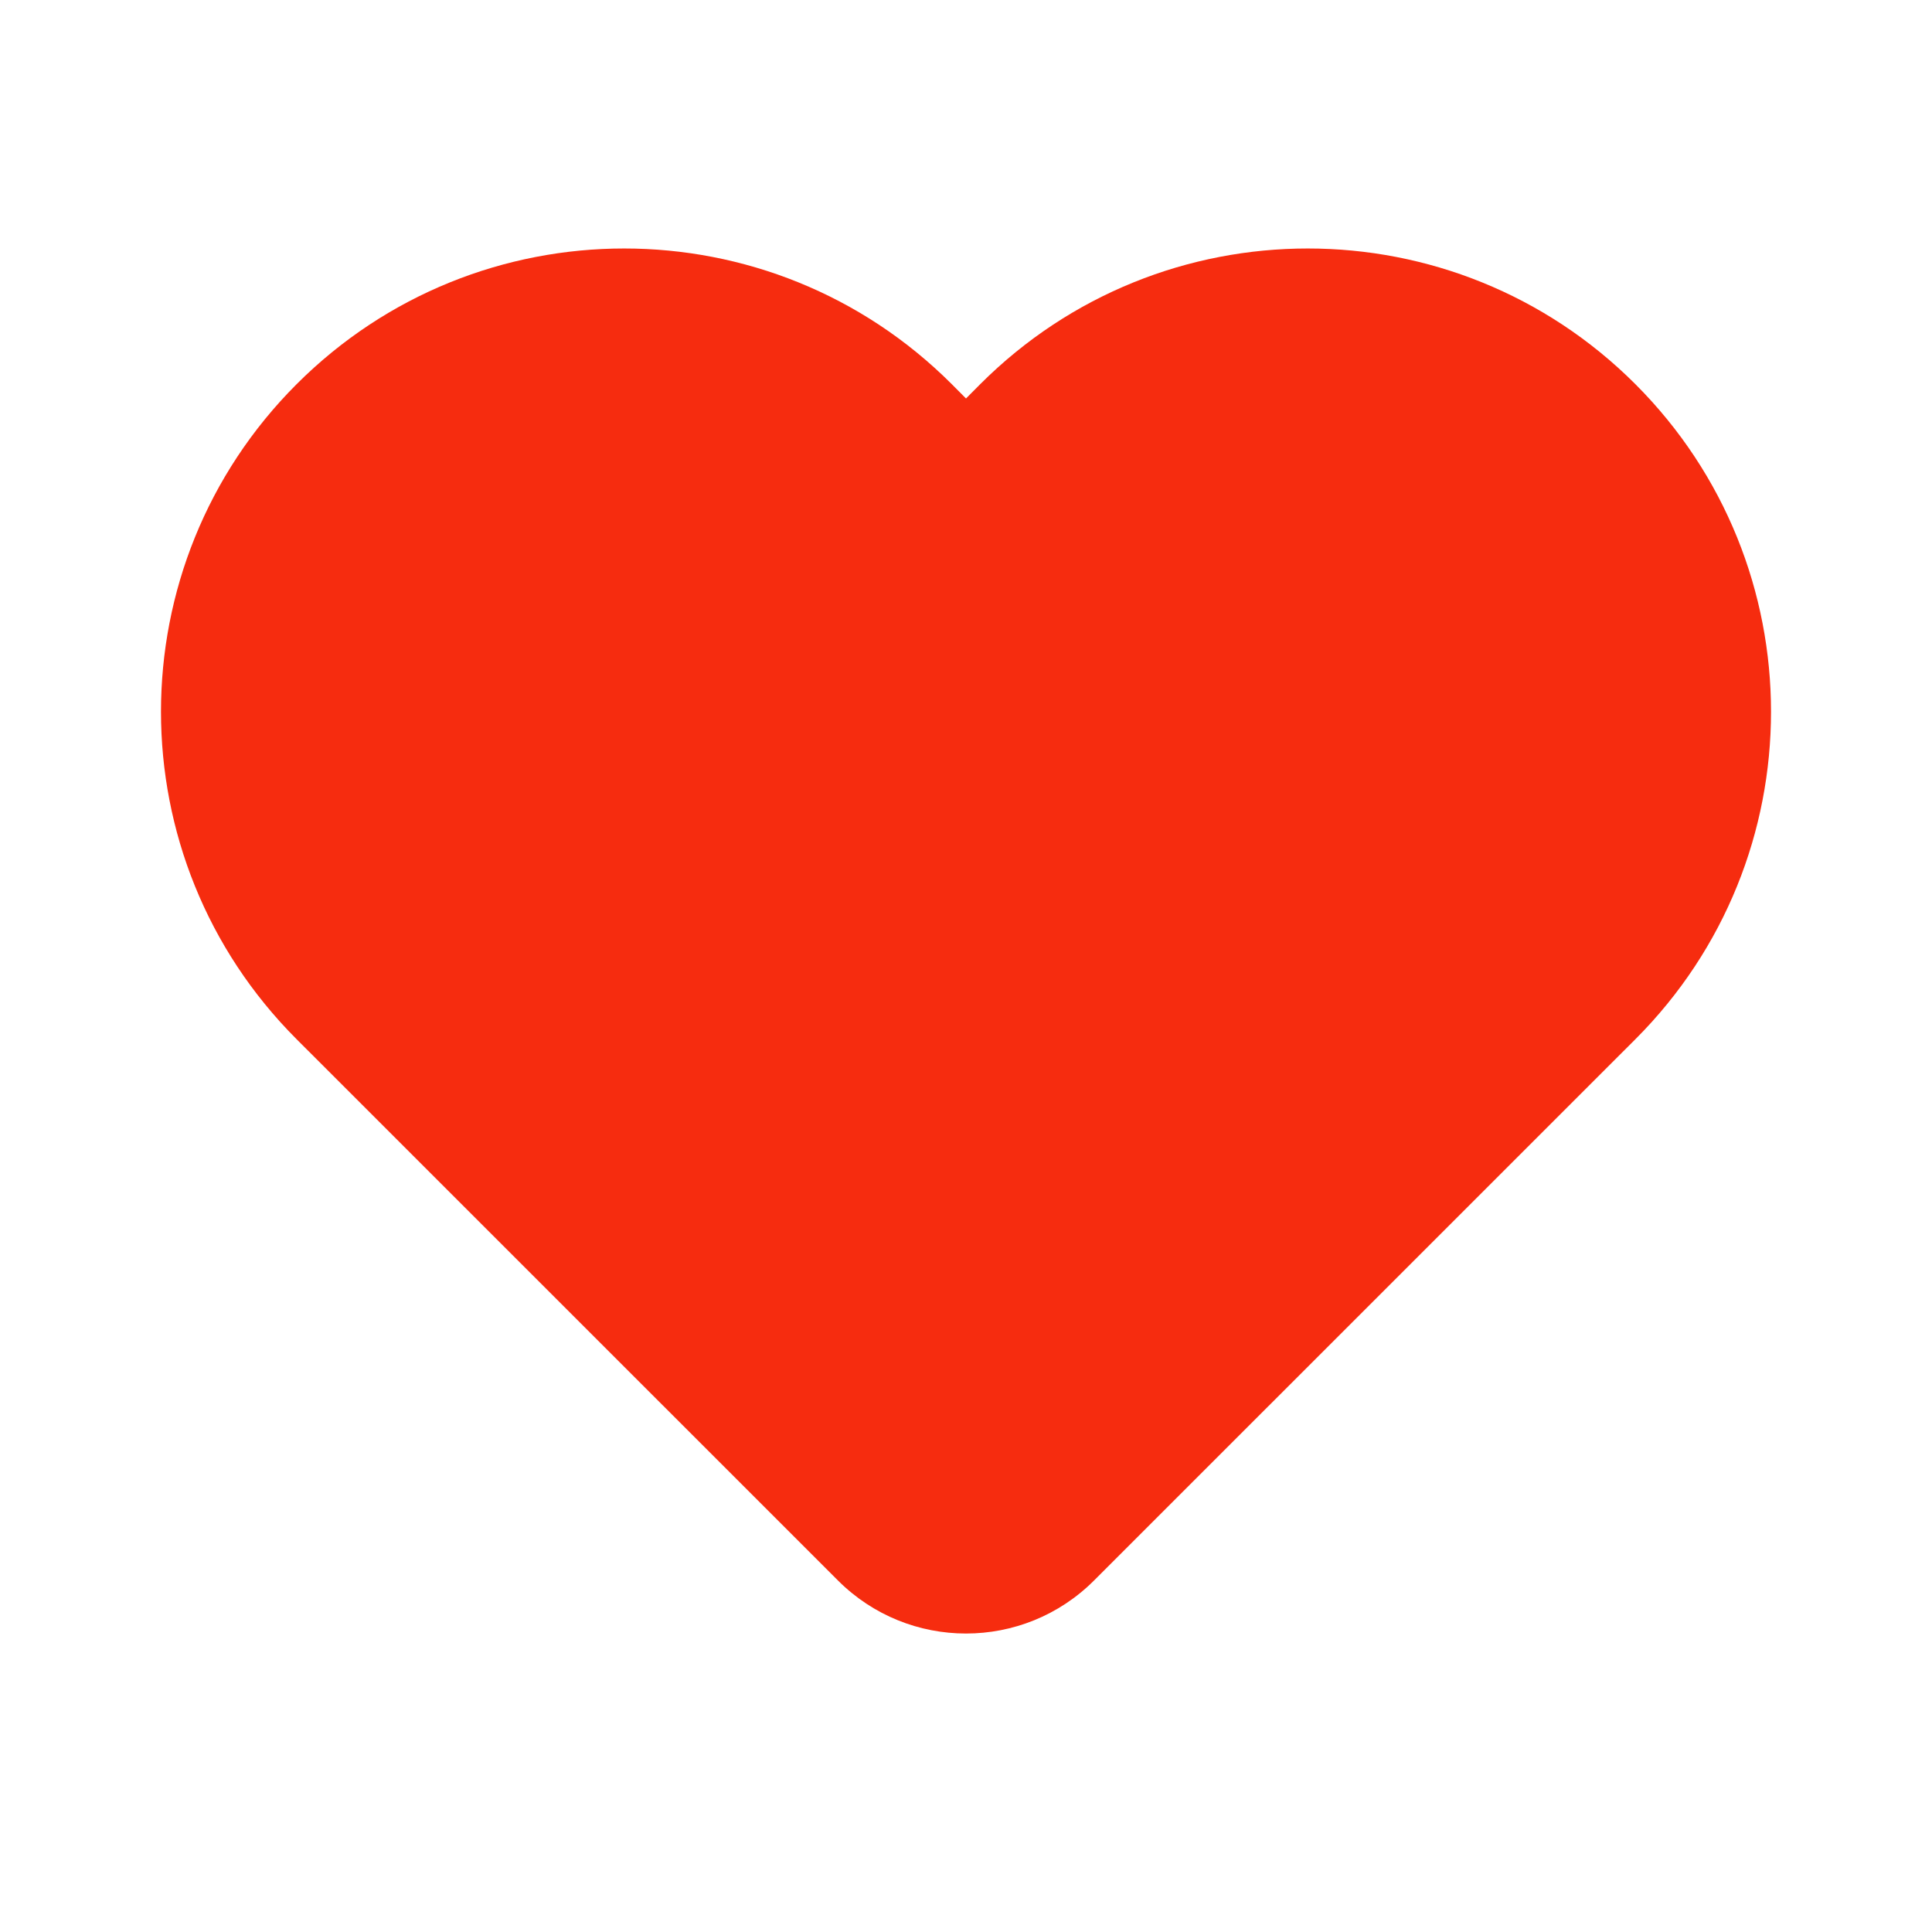<svg width="32" height="32" viewBox="0 0 24 24" fill="none" xmlns="http://www.w3.org/2000/svg" transform="rotate(0 0 0)"><path d="M11.823 4.772C9.576 2.525 5.932 2.525 3.685 4.772C1.438 7.019 1.438 10.662 3.685 12.91L10.409 19.633C11.288 20.512 12.712 20.512 13.591 19.633L20.315 12.91C22.562 10.663 22.562 7.019 20.315 4.772C18.068 2.525 14.424 2.525 12.177 4.772L12 4.95L11.823 4.772Z" fill="#f62c0f"/></svg>